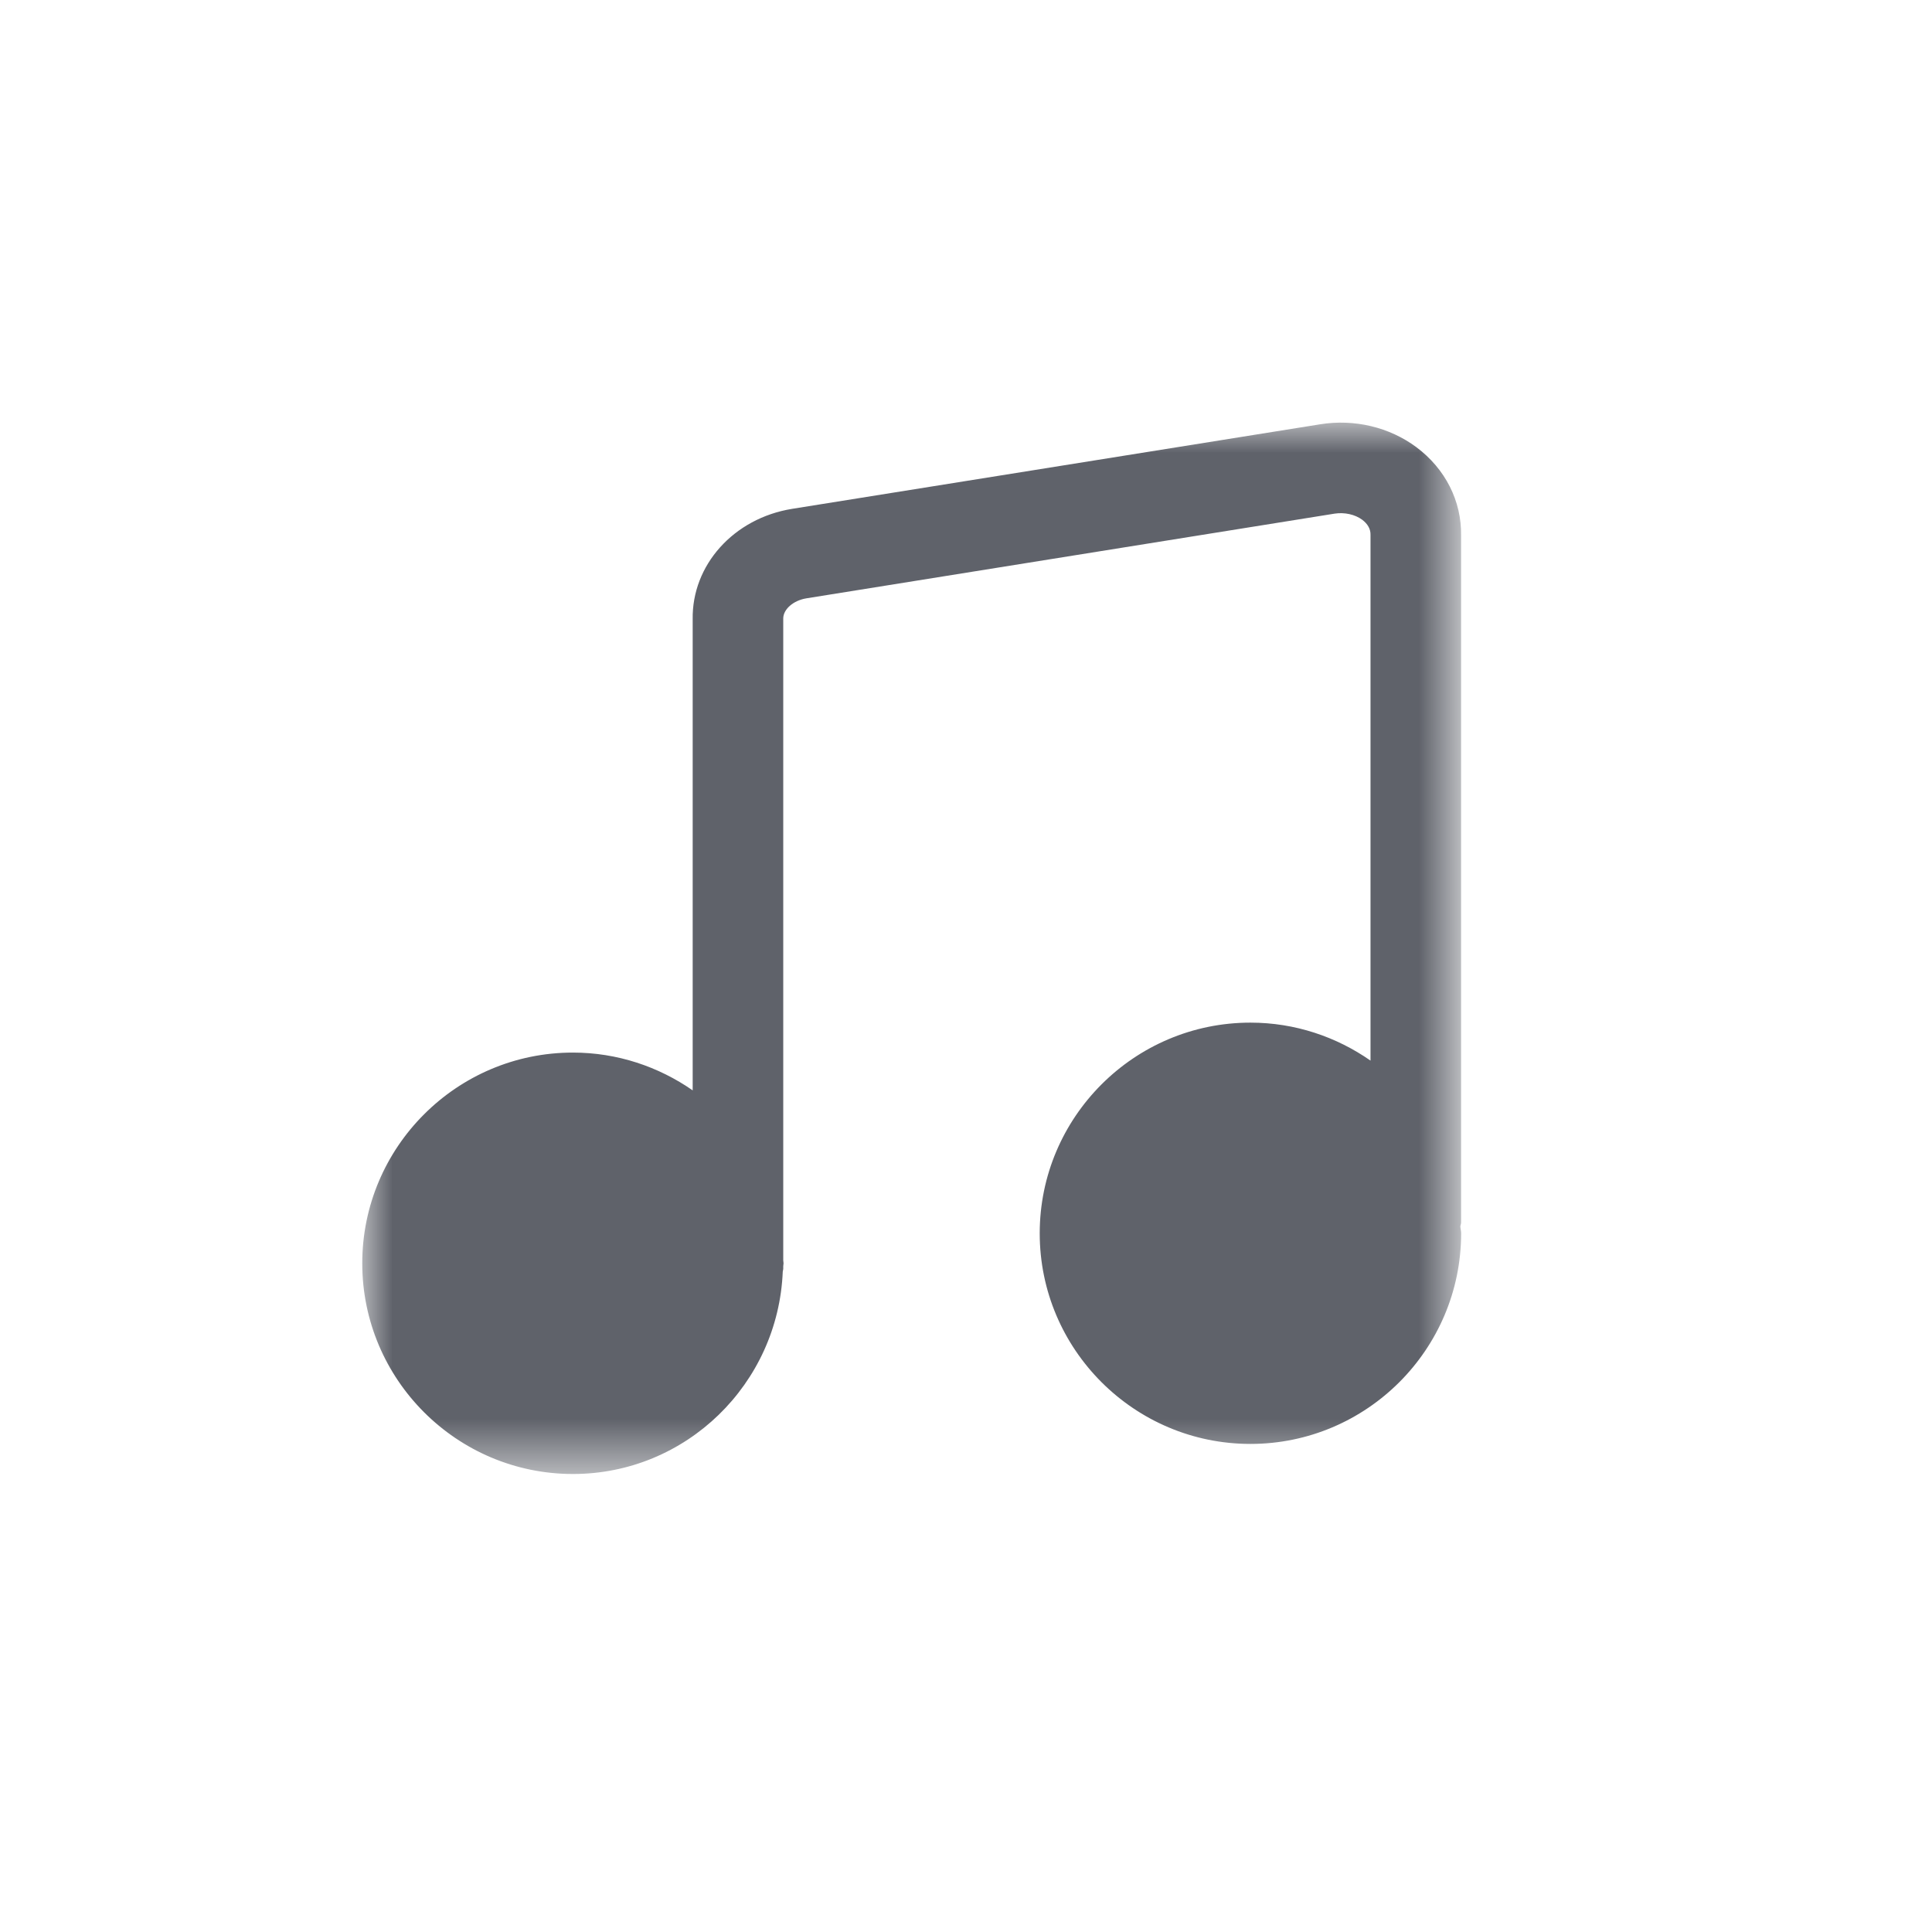 <svg xmlns="http://www.w3.org/2000/svg" xmlns:xlink="http://www.w3.org/1999/xlink" width="32" height="32" viewBox="0 0 32 32">
    <defs>
        <path id="t5h6b7qqya" d="M0 0L18.2 0 18.2 17.414 0 17.414z"/>
    </defs>
    <g fill="none" fill-rule="evenodd">
        <g>
            <g>
                <g>
                    <g>
                        <path d="M0 0H32V32H0z" transform="translate(-6991 -364) translate(6256 149) translate(735 215)"/>
                    </g>
                    <g transform="translate(-6991 -364) translate(6256 149) translate(735 215) translate(6 7)">
                        <mask id="6npcdt8tvb" fill="#fff">
                            <use xlink:href="#t5h6b7qqya"/>
                        </mask>
                        <path fill="#5F626A" d="M18.2 1.872c.01-.572-.26-1.106-.74-1.465-.447-.333-1.028-.47-1.59-.38L7.12 1.428c-.97.157-1.663.933-1.647 1.832v7.8c-.564-.392-1.247-.626-1.984-.626-1.924 0-3.489 1.566-3.489 3.49 0 1.924 1.565 3.49 3.49 3.49 1.876 0 3.4-1.494 3.475-3.353.001-.015.008-.029.008-.044v-.045c0-.017.005-.032.005-.048 0-.017-.005-.032-.005-.049V3.247c-.002-.154.166-.302.385-.337l8.75-1.403c.16-.024.333.012.455.102.088.067.14.152.137.25v8.708c-.565-.394-1.249-.629-1.989-.629-1.924 0-3.49 1.565-3.49 3.49 0 1.923 1.566 3.488 3.49 3.488 1.924 0 3.49-1.565 3.49-3.489 0-.04-.012-.077-.013-.117.002-.02.012-.039.012-.06V1.872z" mask="url(#6npcdt8tvb)"/>
                    </g>
                </g>
            </g>
        </g>
    </g>
</svg>
